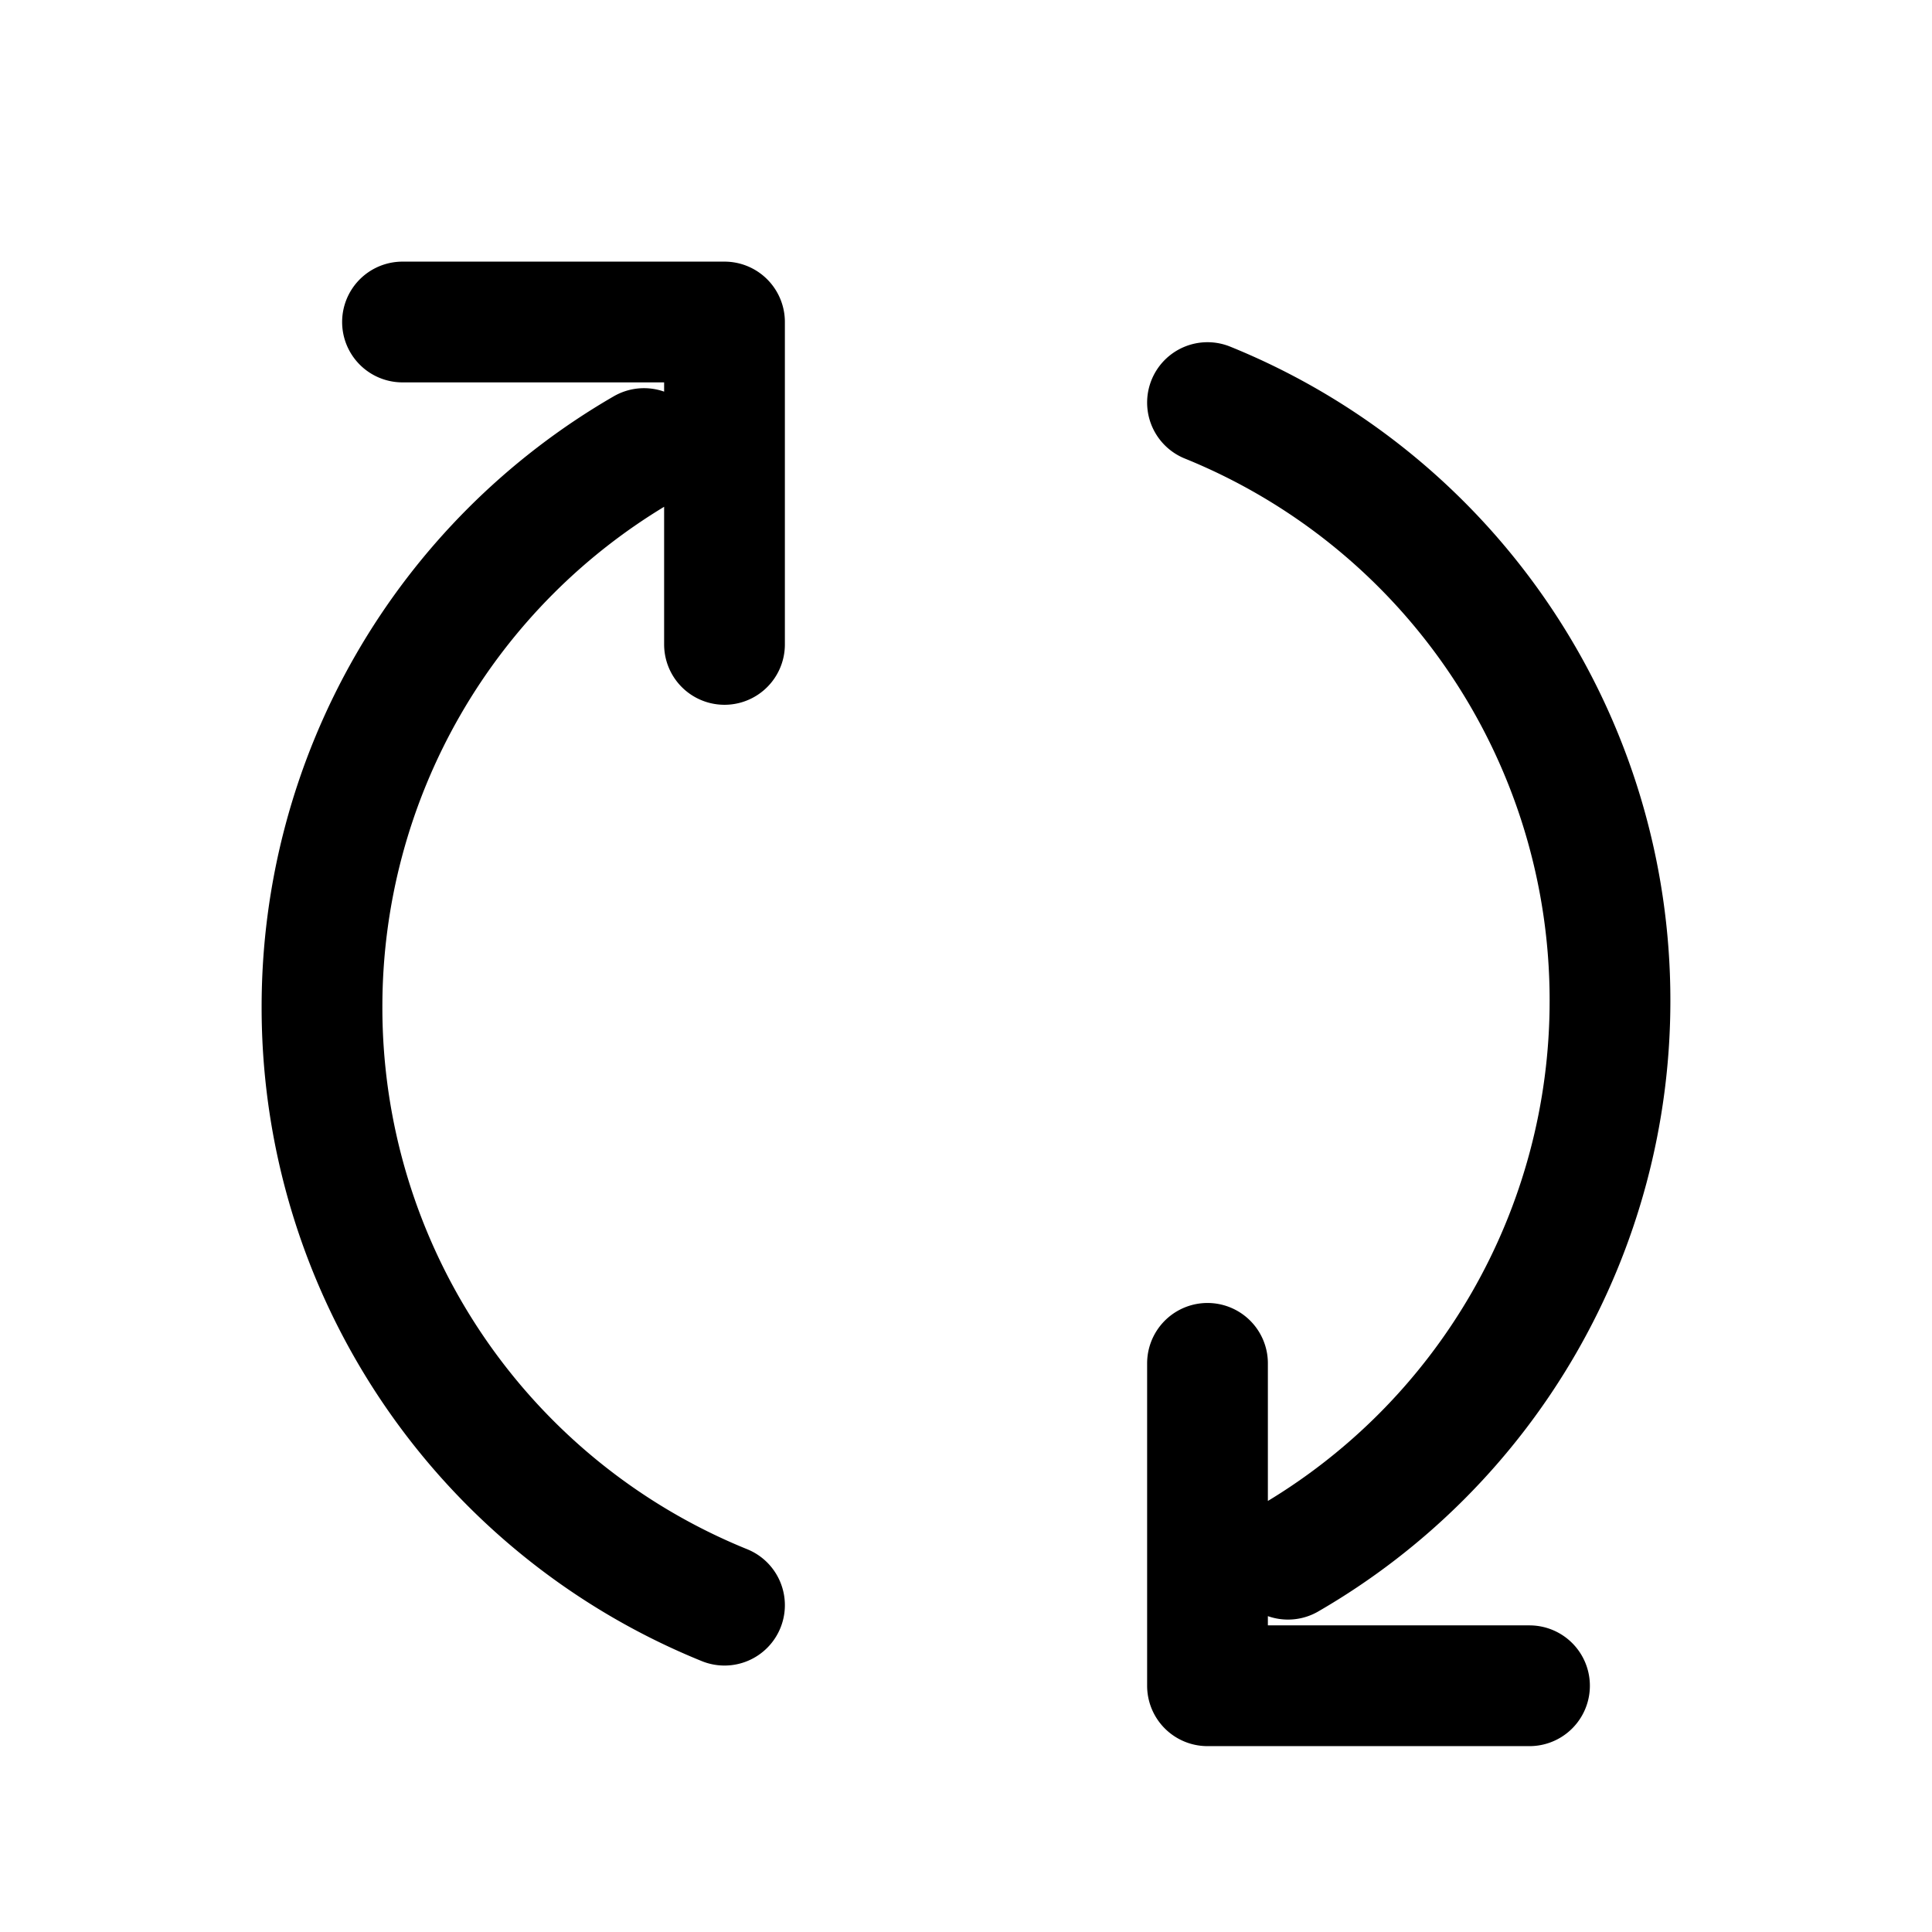 <svg xmlns="http://www.w3.org/2000/svg" fill="none" viewBox="0 0 24 24" stroke-width="1.5" stroke="currentColor" aria-hidden="true" data-slot="icon">
  <path stroke-linecap="round" stroke-linejoin="round" d="M16 19.369a8.01 8.01 0 0 0 4-6.94 8.01 8.01 0 0 0-5-7.428m0 11.935v4.005h4M8 5.572a8.01 8.01 0 0 0-4 6.94 8.01 8.01 0 0 0 5 7.428M9 8.005V4H5"/>
</svg>
